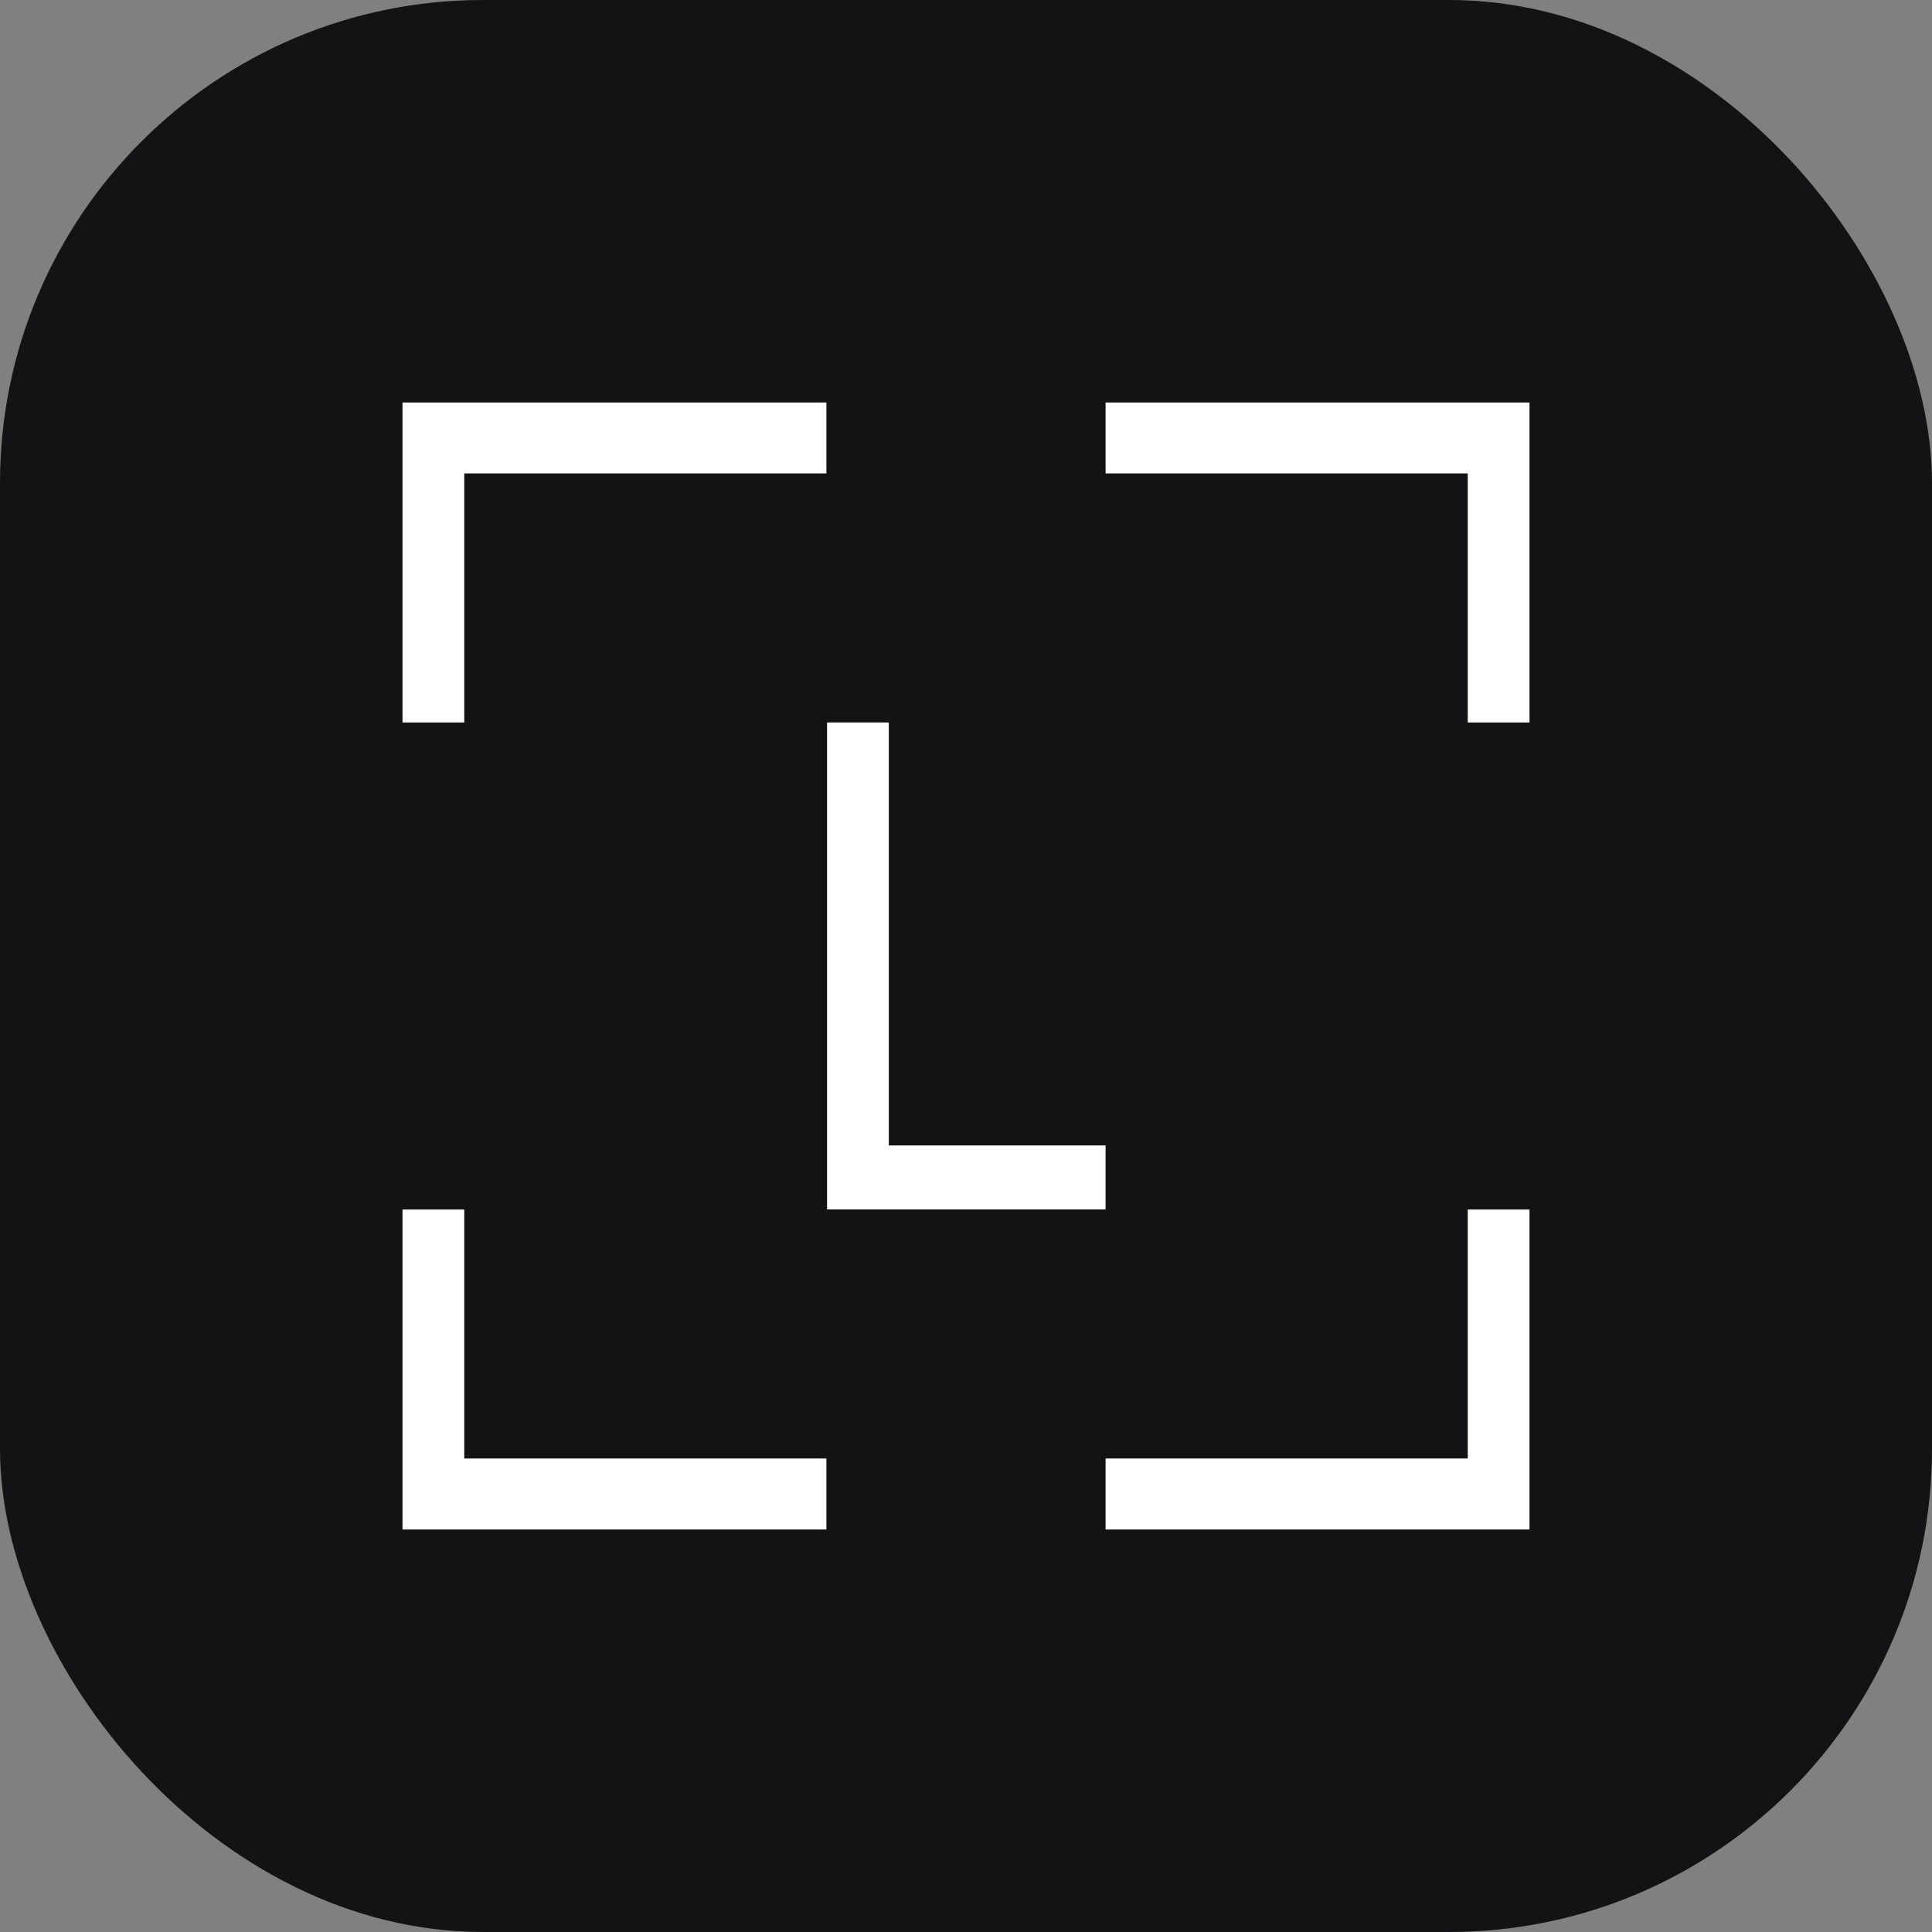 <svg width="24" height="24" viewBox="0 0 24 24" fill="none" xmlns="http://www.w3.org/2000/svg">
<rect x="0" y="0" width="24" height="24" fill="#808080" stroke="none"/>
<rect width="24" height="24" rx="6" fill="#131214"/>
<g clip-path="">
<path d="M5 15.025V19H10.266V18.118H5.767V15.025H5ZM18.233 15.025V18.118H13.734V19H19V15.025H18.233ZM10.274 8.975V15.024H13.734V14.229H11.041V8.975H10.274ZM5 5V8.975H5.767V5.881H10.266V5H5ZM13.734 5V5.881H18.233V8.975H19V5H13.734Z" fill="white"/>
</g>
<defs>
<clipPath id="clip0_1036_22308">
<rect width="14" height="14" fill="white" transform="translate(5 5)"/>
</clipPath>
</defs>
</svg>
